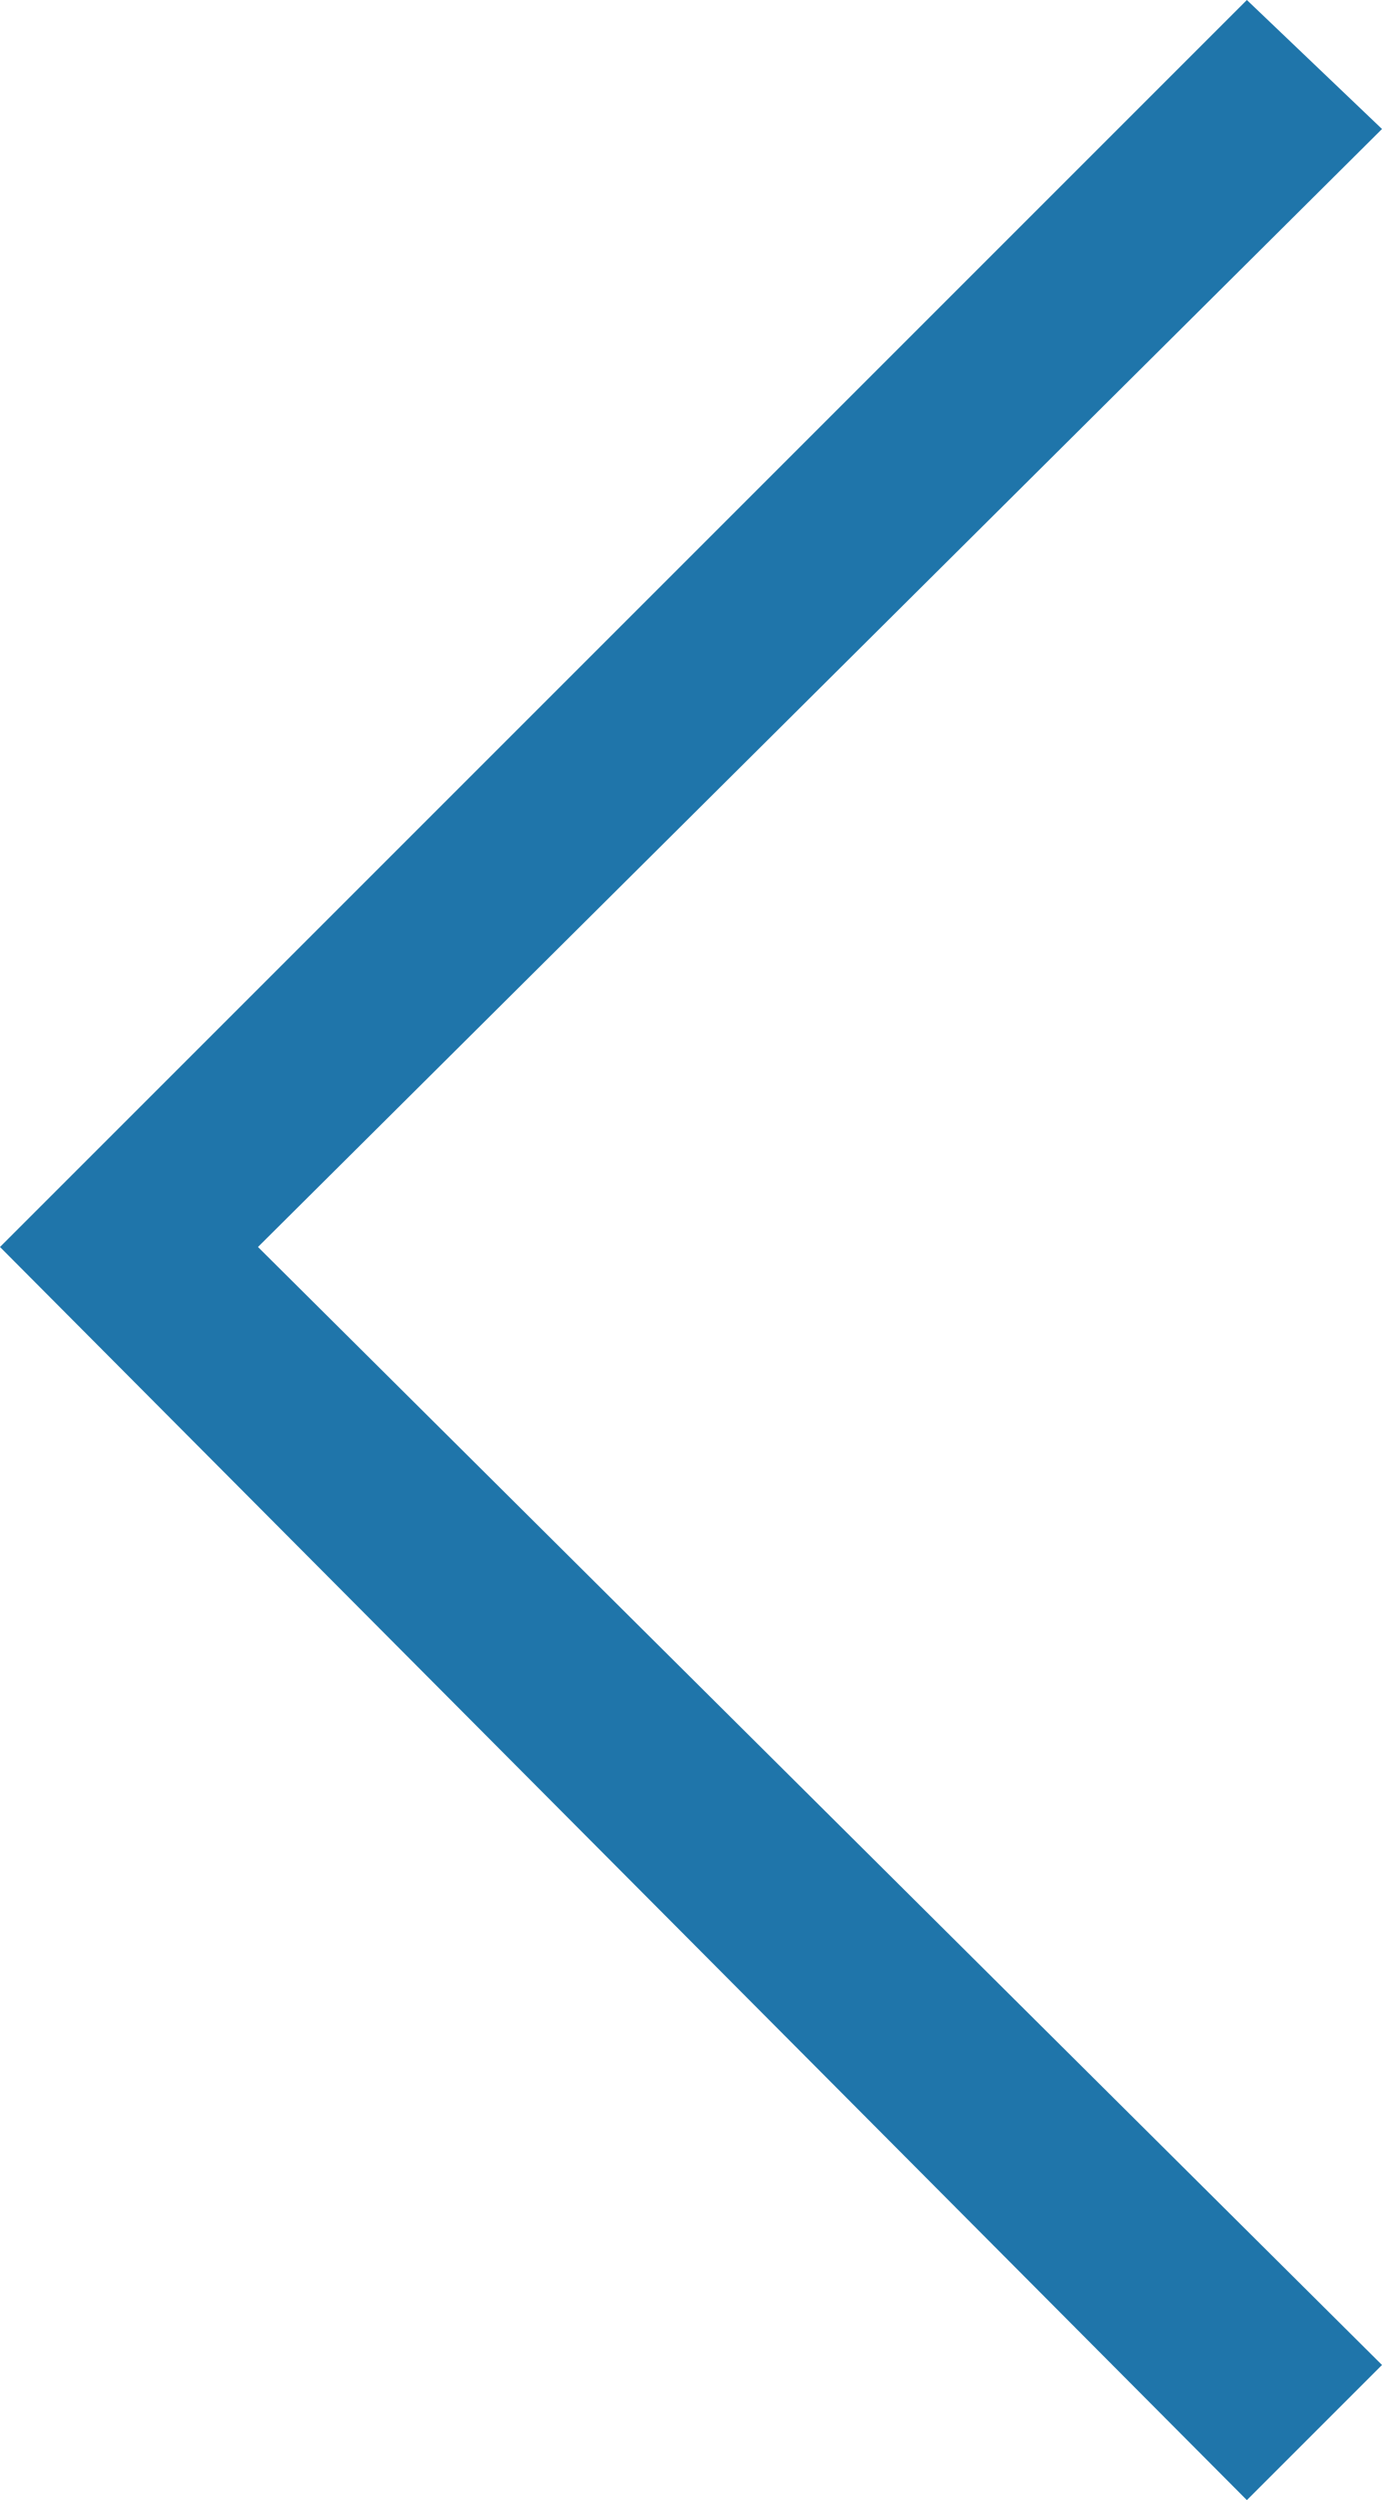 <?xml version="1.0" encoding="utf-8"?>
<!-- Generator: Adobe Illustrator 23.0.1, SVG Export Plug-In . SVG Version: 6.00 Build 0)  -->
<svg version="1.1" id="arrow" xmlns="http://www.w3.org/2000/svg" xmlns:xlink="http://www.w3.org/1999/xlink" x="0px" y="0px"
	 viewBox="0 0 22.5 40.7" style="enable-background:new 0 0 22.5 40.7;" xml:space="preserve">
<style type="text/css">
	.st0{fill:#1F75AA;}
</style>
<g>
	<polygon class="st0" points="20.3,40.7 22.5,38.5 4.2,20.3 22.5,2.1 20.3,0 0,20.3 	"/>
</g>
</svg>
